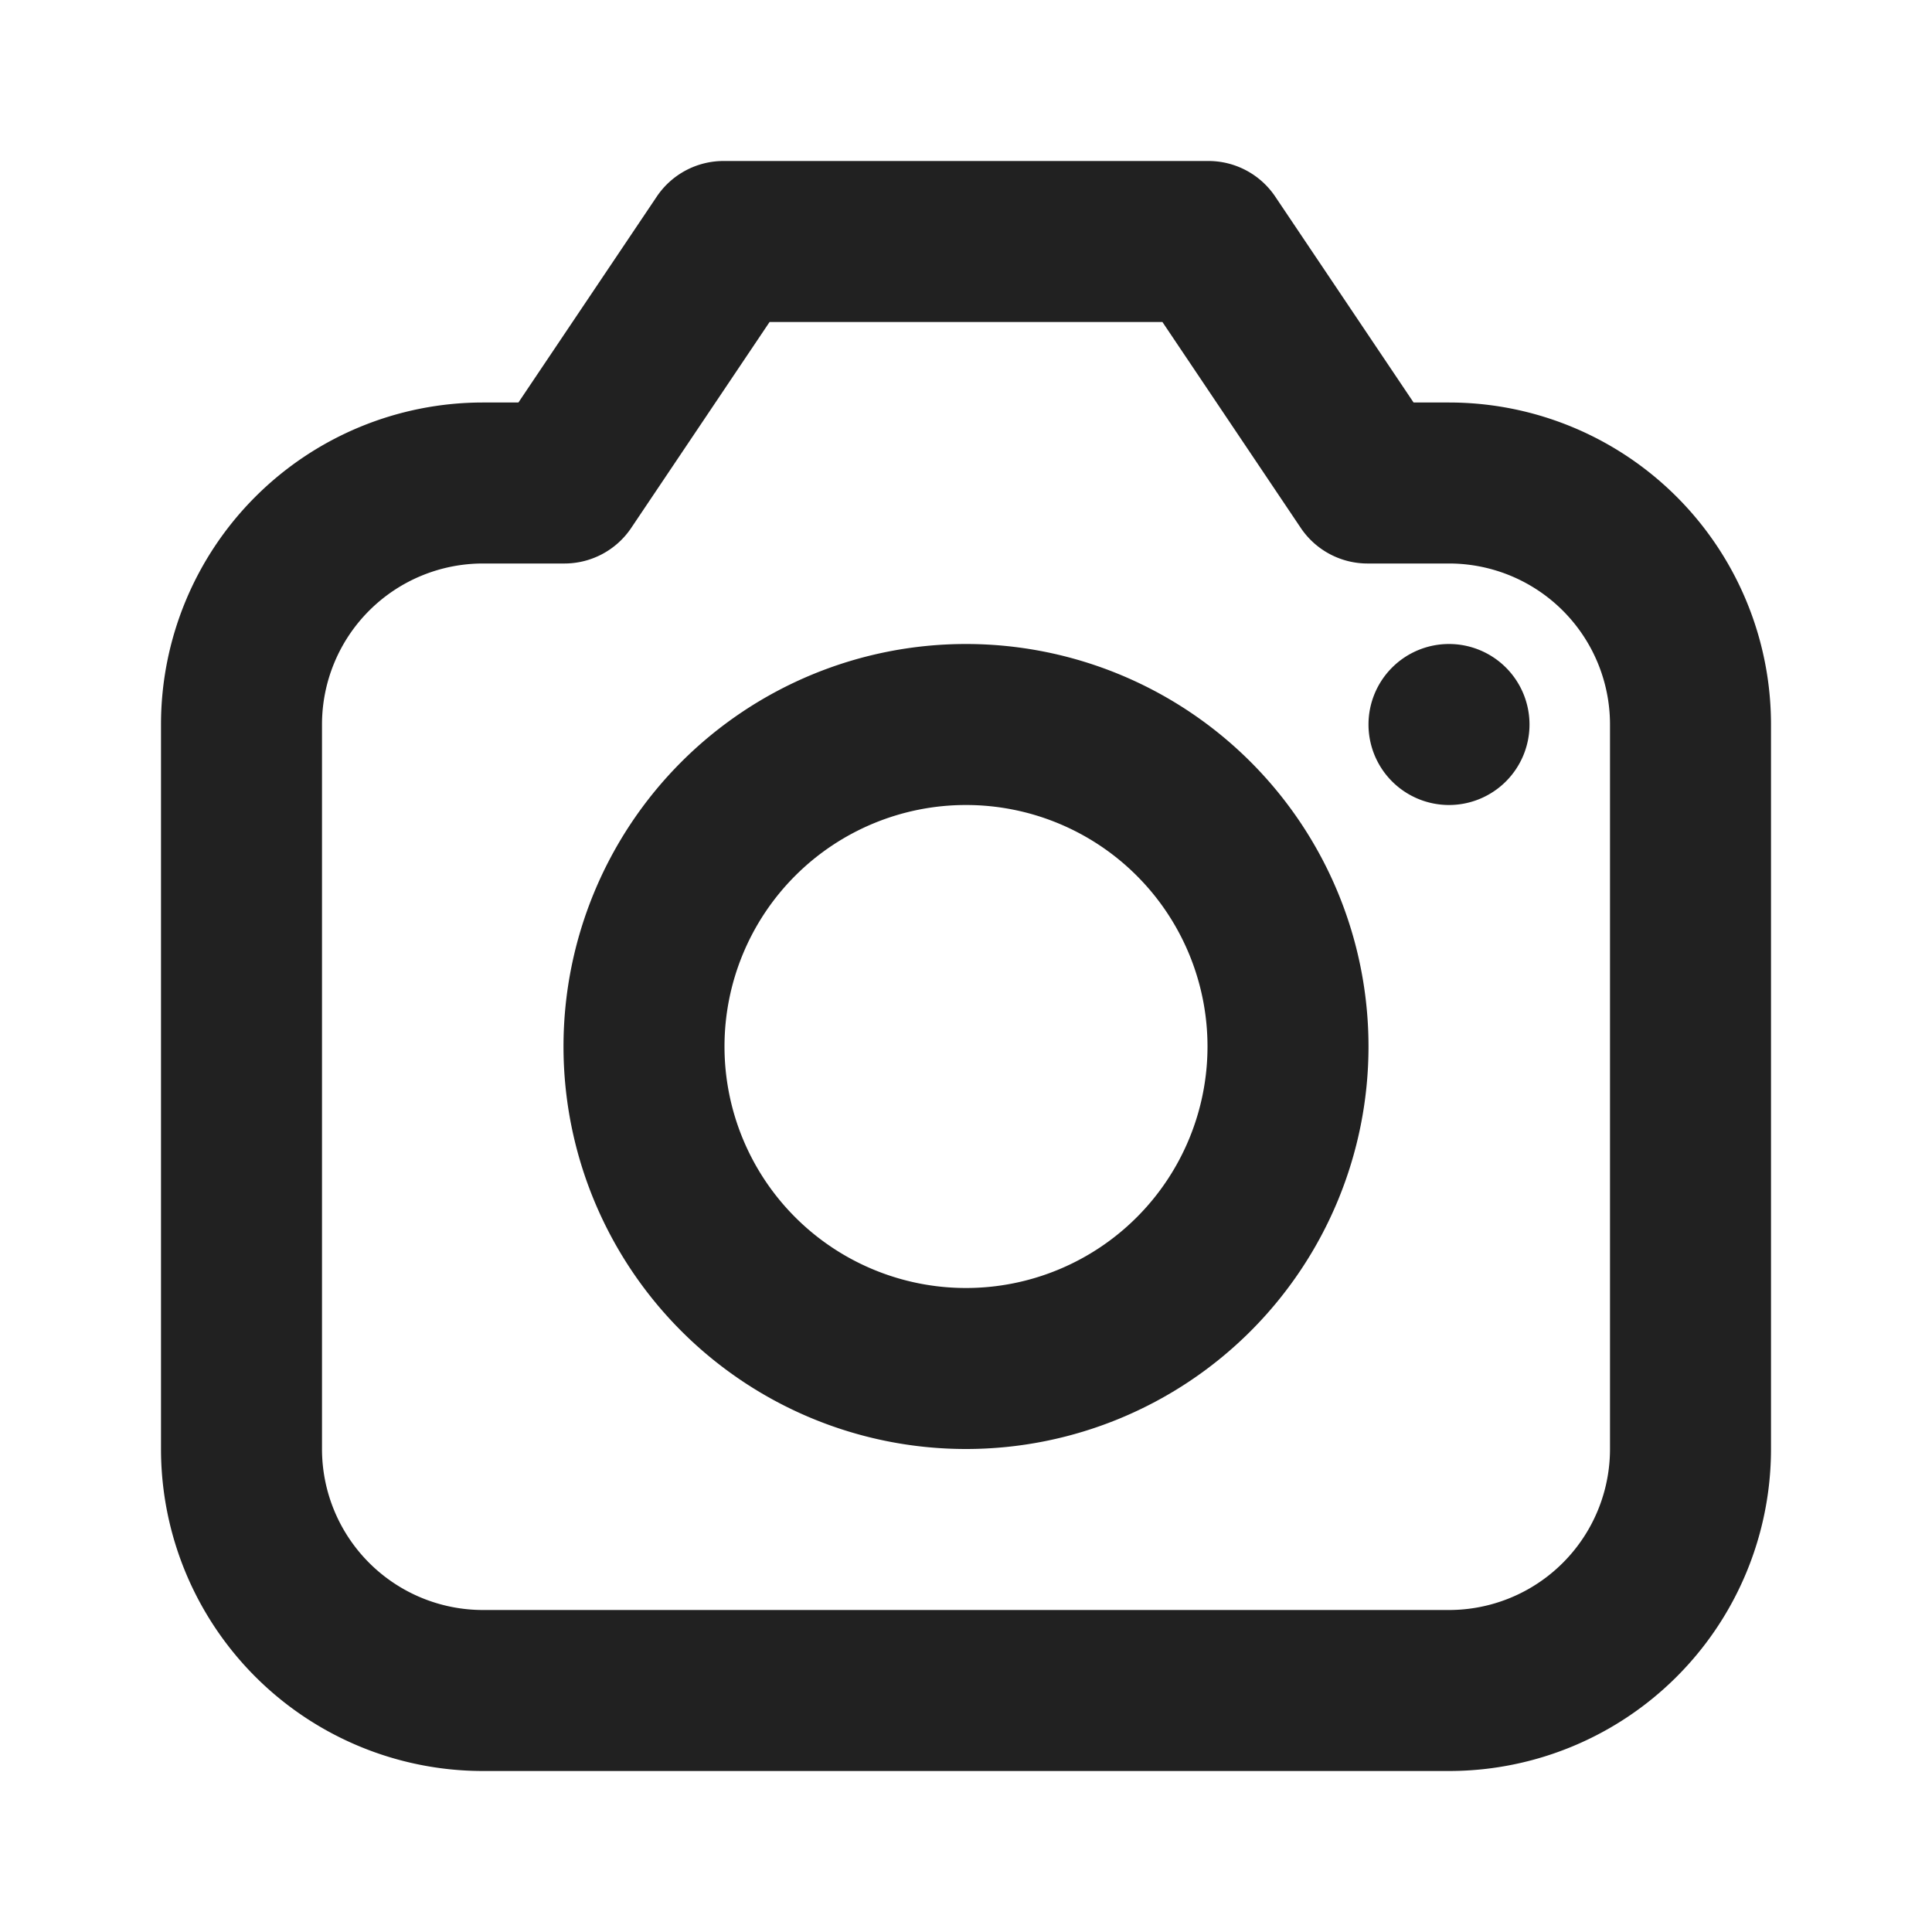 <svg xmlns="http://www.w3.org/2000/svg" viewBox="0 0 24 24"><title>camera</title><path fill="#212121" d="M9,2a1,1,0,0,0-.84.44L6.44,5H6A4,4,0,0,0,2,9v9a4,4,0,0,0,4,4H18a4,4,0,0,0,4-4V9a4,4,0,0,0-4-4h-.44L15.84,2.44A1,1,0,0,0,15,2Zm.56,2h4.88l1.72,2.56A1,1,0,0,0,17,7h1a2,2,0,0,1,2,2v9a2,2,0,0,1-2,2H6a2,2,0,0,1-2-2V9A2,2,0,0,1,6,7H7a1,1,0,0,0,.84-.44ZM12,8a5,5,0,1,0,5,5A5,5,0,0,0,12,8Zm0,2a3,3,0,1,1-3,3A3,3,0,0,1,12,10Zm5-1a1,1,0,1,1,1,1A1,1,0,0,1,17,9Z"/></svg>